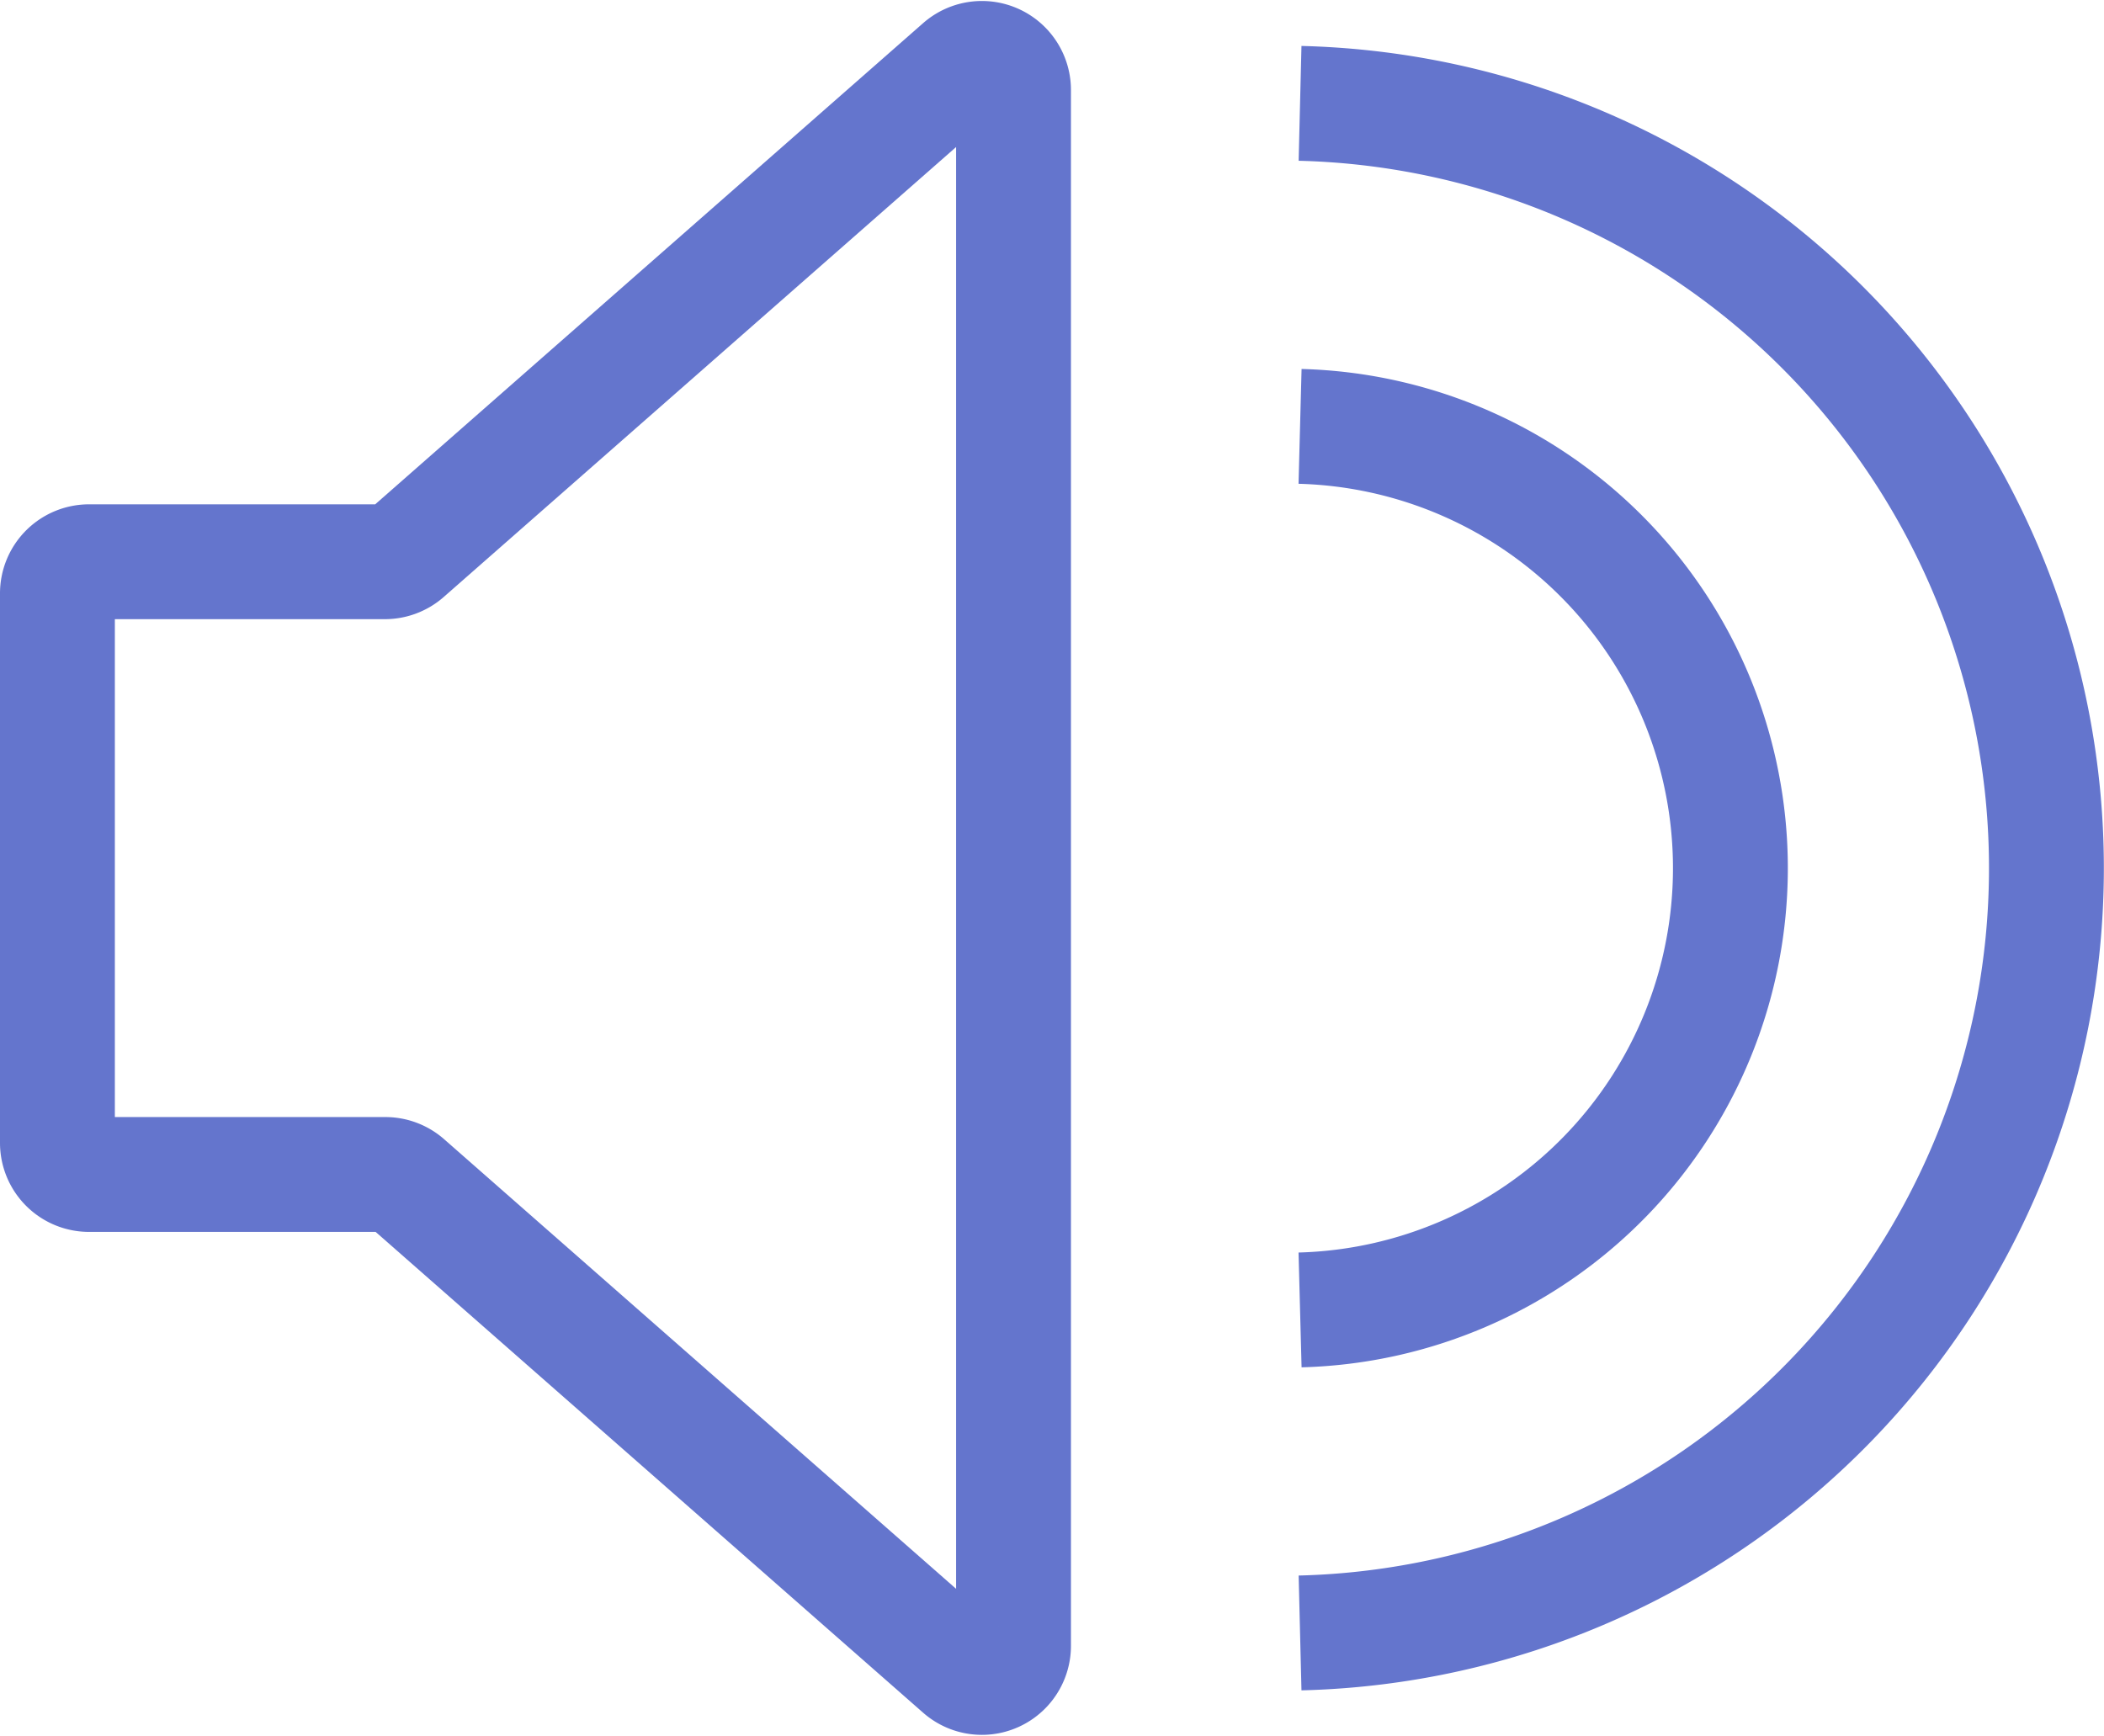 <svg xmlns="http://www.w3.org/2000/svg" width="27.477" height="22.678" viewBox="0 0 27.477 22.678">
  
<g id="Group_21" data-name="Group 21" transform="translate(0.75 0.765)">
    
<path id="Path_83" data-name="Path 83" d="M409.294,314.772h-3.866a.413.413,0,0,0-.413.413v7.177a.413.413,0,0,0,.413.413h3.866a.415.415,0,0,1,.273.1l7.248,6.366a.413.413,0,0,0,.686-.31v-20.32a.413.413,0,0,0-.686-.31l-7.248,6.366A.415.415,0,0,1,409.294,314.772Z" transform="translate(-405.015 -308.2)" fill="none" stroke="#6475CD" stroke-miterlimit="10" stroke-width="1.5"></path>
    
<path id="Path_84" data-name="Path 84" d="M442.635,361.131" transform="translate(-427.064 -339.222)" fill="none" stroke="#6475CD" stroke-miterlimit="10" stroke-width="1.5"></path>
    
<path id="Path_85" data-name="Path 85" d="M444.222,329.591a9.992,9.992,0,0,0,0-19.978" transform="translate(-427.994 -309.028)" fill="none" stroke="#6475CD" stroke-miterlimit="10" stroke-width="1.5"></path>
    
<path id="Path_86" data-name="Path 86" d="M444.222,331.346a5.772,5.772,0,0,0,0-11.54" transform="translate(-427.994 -315.002)" fill="none" stroke="#6475CD" stroke-miterlimit="10" stroke-width="1.5"></path>
  </g>
</svg>